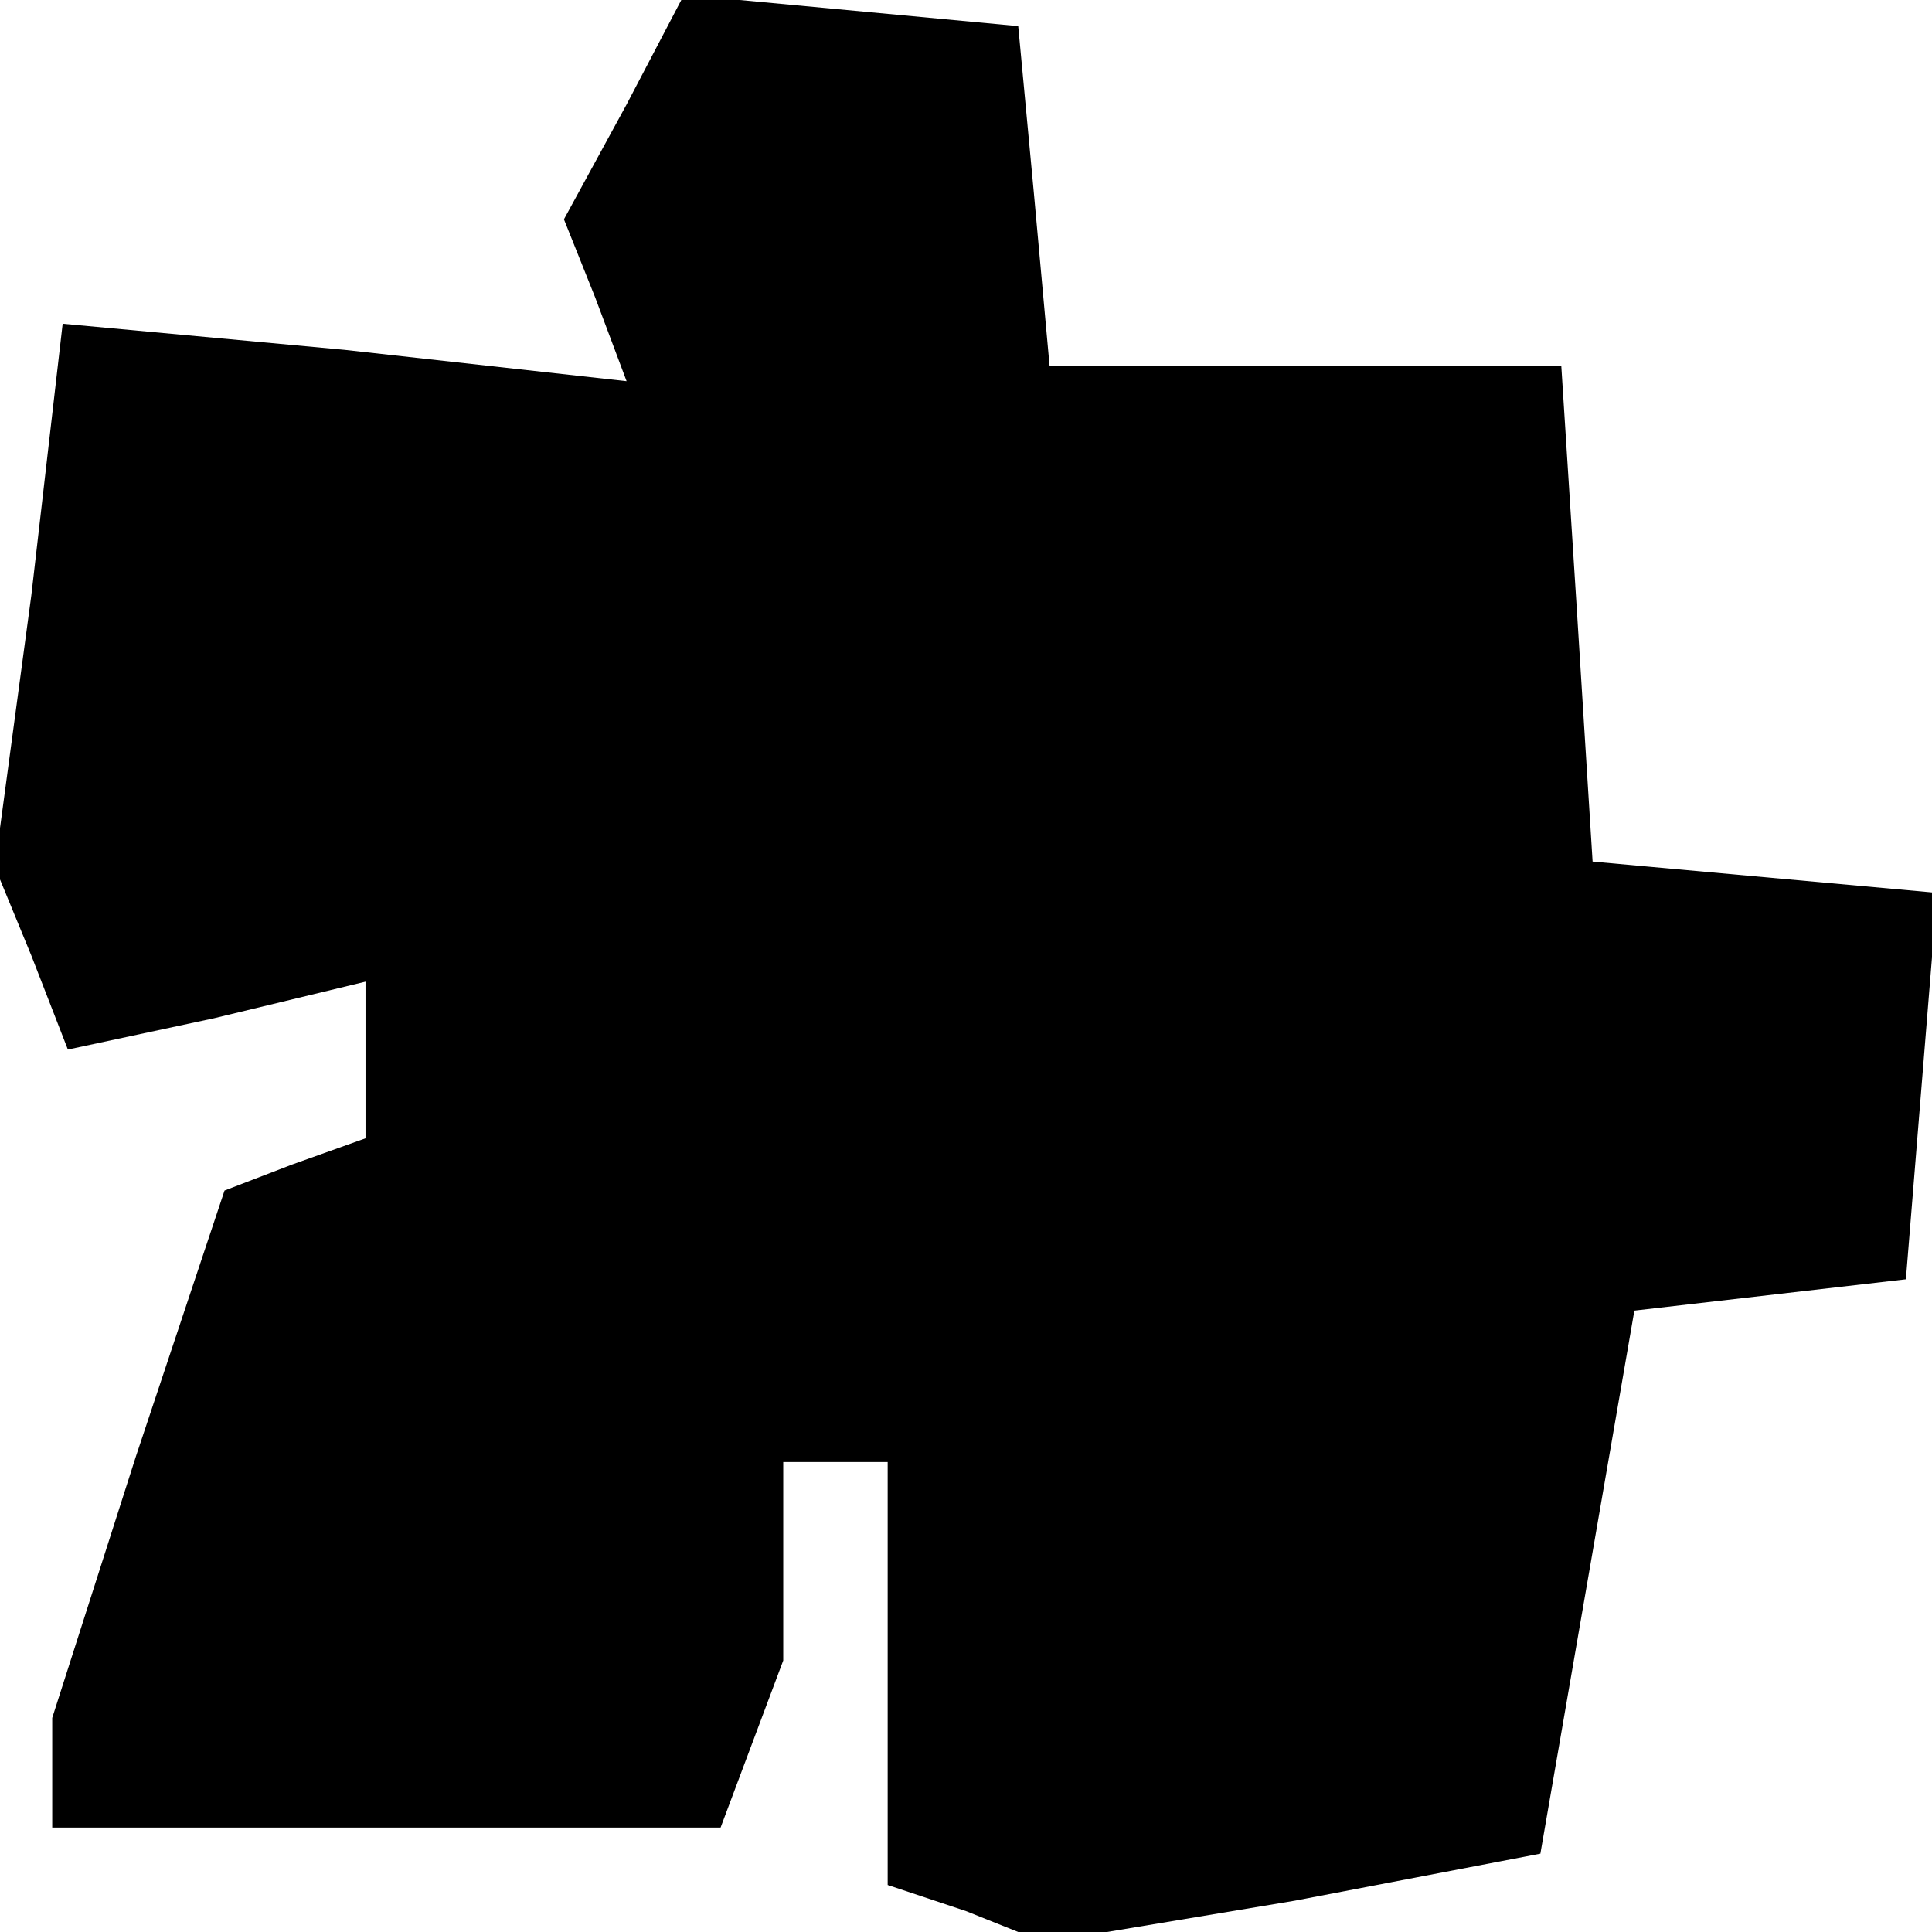 <?xml version="1.0" standalone="no"?>
<!DOCTYPE svg PUBLIC "-//W3C//DTD SVG 20010904//EN"
 "http://www.w3.org/TR/2001/REC-SVG-20010904/DTD/svg10.dtd">
<svg version="1.0" xmlns="http://www.w3.org/2000/svg"
 width="37pt" height="37pt" viewBox="0 0 37 37"
 preserveAspectRatio="xMidYMid meet">
<g transform="translate(0,37) scale(0.1,-0.1)"
fill="#000000" stroke="none">
<path d="M120 350 l-12 -22 6 -15 6 -16 -54 6 -54 5 -6 -52 -7 -52 7 -17 7
-18 28 6 29 7 0 -15 0 -15 -14 -5 -13 -5 -17 -51 -16 -50 0 -10 0 -11 64 0 64
0 6 16 6 16 0 19 0 19 10 0 10 0 0 -40 0 -41 15 -5 15 -6 48 8 47 9 9 52 9 52
26 3 26 3 3 37 3 37 -33 3 -33 3 -3 48 -3 47 -49 0 -49 0 -3 33 -3 32 -32 3
-32 3 -11 -21z"/>
</g>
</svg>

